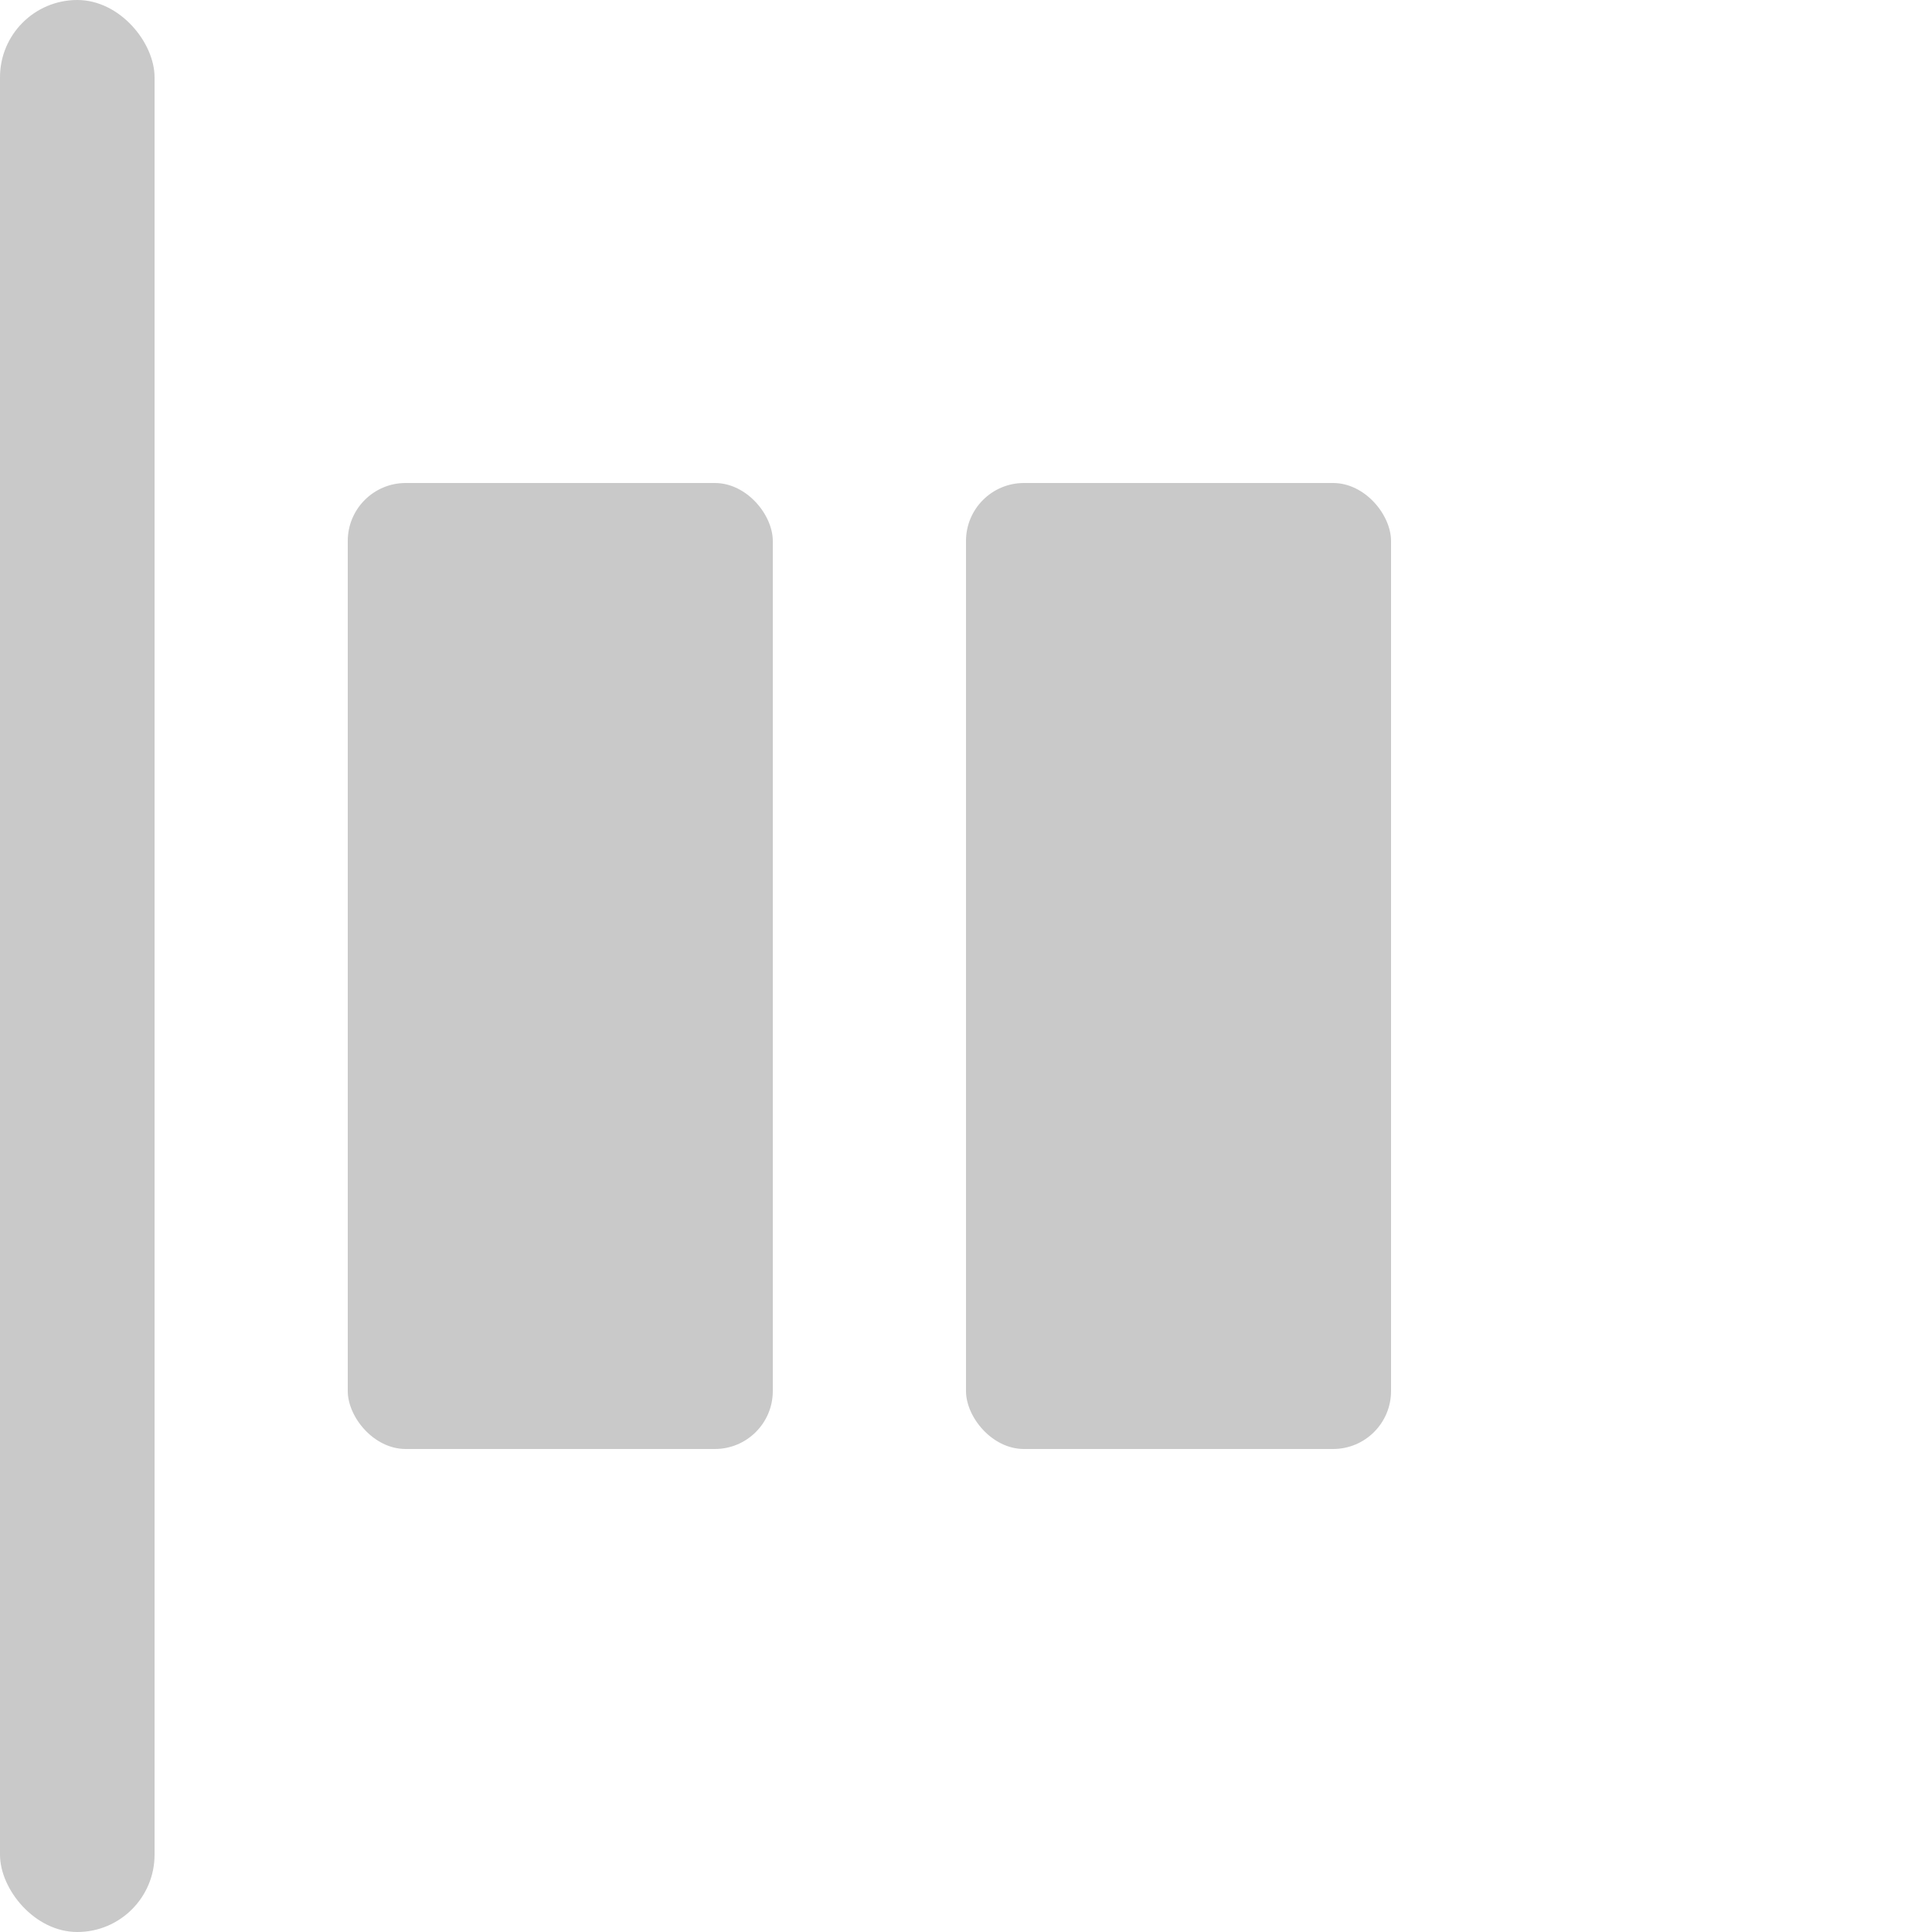 <svg width="100" height="100" viewBox="0 0 100 100" fill="none" xmlns="http://www.w3.org/2000/svg">
<rect width="8" height="100" rx="4" fill="#C9C9C9"/>
<rect x="18" y="25" width="22" height="50" rx="3" fill="#C9C9C9"/>
<rect x="50" y="25" width="22" height="50" rx="3" fill="#C9C9C9"/>
</svg>
